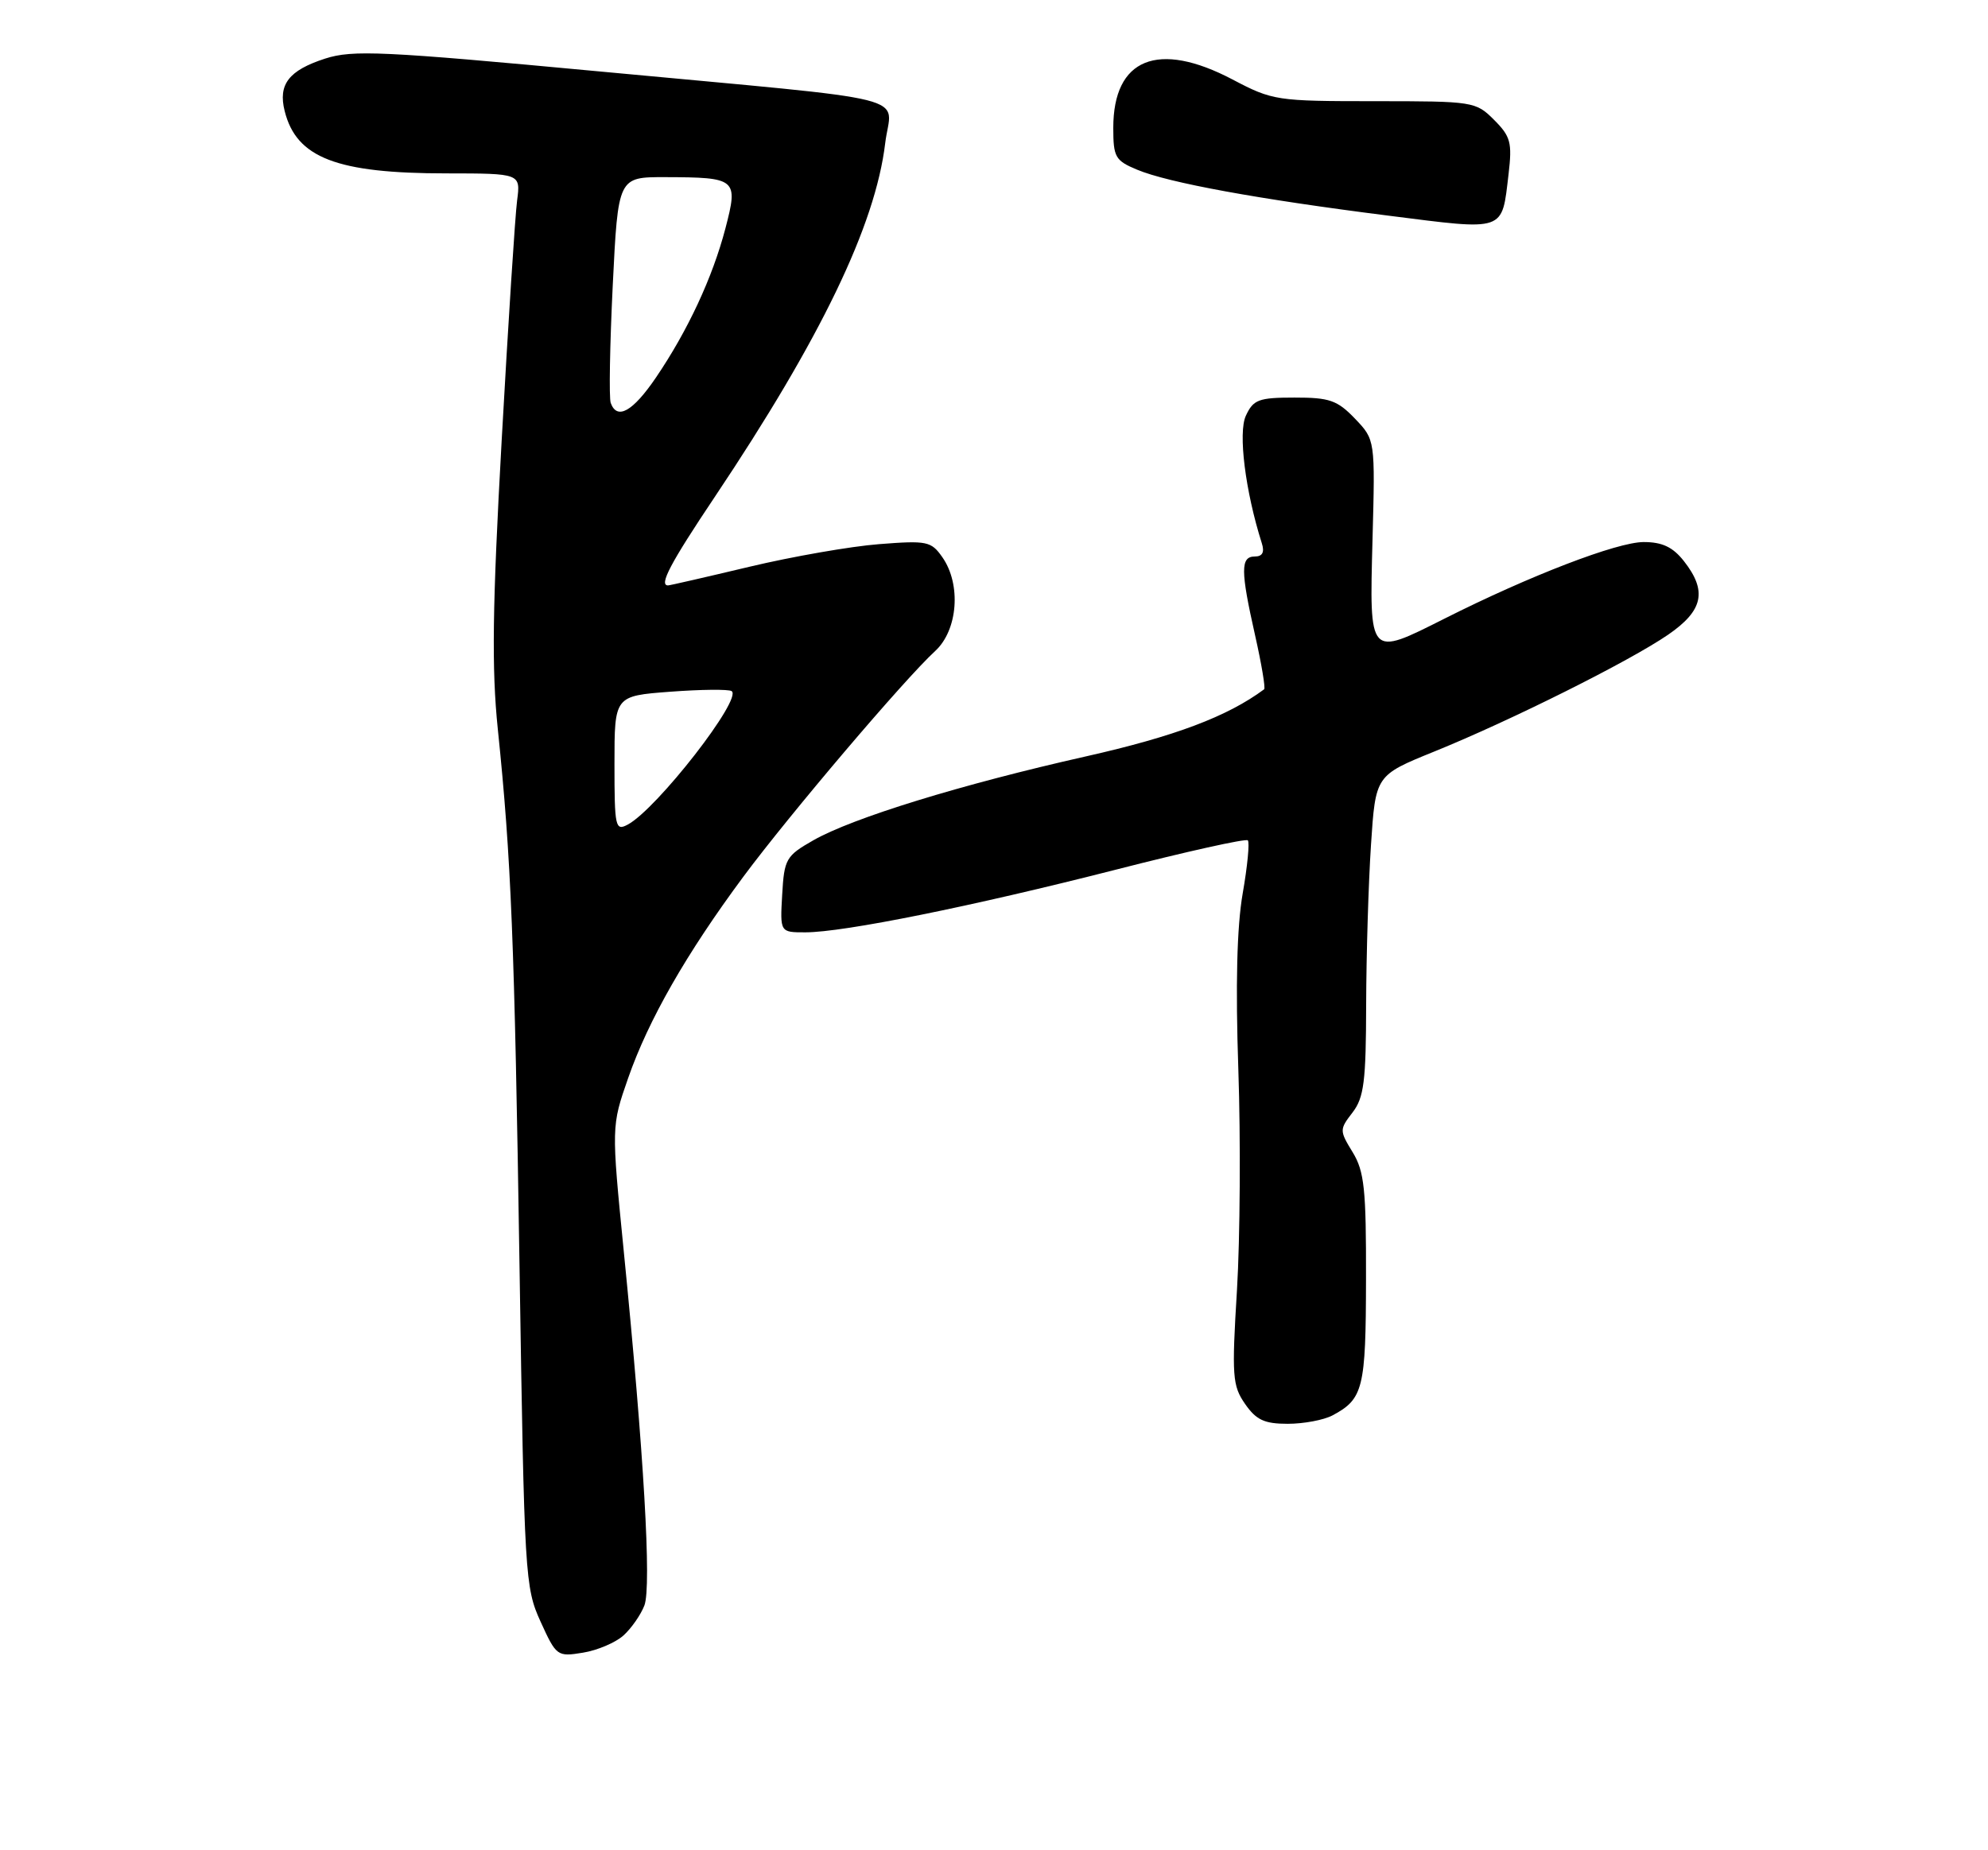 <?xml version="1.0" encoding="UTF-8" standalone="no"?>
<!DOCTYPE svg PUBLIC "-//W3C//DTD SVG 1.1//EN" "http://www.w3.org/Graphics/SVG/1.1/DTD/svg11.dtd" >
<svg xmlns="http://www.w3.org/2000/svg" xmlns:xlink="http://www.w3.org/1999/xlink" version="1.1" viewBox="0 0 275 256">
 <g >
 <path fill="currentColor"
d=" M 86.24 226.29 C 87.33 225.31 88.64 223.43 89.14 222.13 C 90.14 219.51 89.07 201.09 86.29 173.17 C 84.57 155.83 84.57 155.83 86.89 149.17 C 89.70 141.11 94.93 131.96 102.83 121.30 C 109.23 112.68 125.11 93.98 129.36 90.08 C 132.51 87.19 132.99 80.85 130.35 77.09 C 128.81 74.89 128.24 74.77 121.60 75.29 C 117.70 75.59 109.62 77.00 103.66 78.42 C 97.70 79.84 92.64 81.00 92.41 81.00 C 91.11 81.00 92.73 77.93 98.87 68.76 C 113.54 46.84 121.09 31.17 122.45 19.81 C 123.27 12.93 127.96 14.11 82.88 9.88 C 52.85 7.07 48.80 6.88 44.97 8.11 C 39.94 9.74 38.45 11.68 39.38 15.37 C 41.00 21.84 46.57 23.99 61.76 23.99 C 72.02 24.00 72.02 24.00 71.53 27.75 C 71.26 29.81 70.30 44.71 69.40 60.86 C 68.11 84.02 68.00 92.47 68.86 100.86 C 70.72 118.91 71.17 129.96 71.87 175.50 C 72.53 218.10 72.62 219.65 74.78 224.38 C 76.95 229.15 77.09 229.25 80.63 228.67 C 82.62 228.35 85.14 227.28 86.24 226.29 Z  M 184.32 195.84 C 188.58 193.57 188.94 192.12 188.96 177.00 C 188.99 164.54 188.73 162.07 187.11 159.42 C 185.28 156.42 185.28 156.28 187.10 153.92 C 188.68 151.86 188.96 149.63 188.98 139.00 C 189.00 132.12 189.30 122.17 189.65 116.89 C 190.28 107.28 190.28 107.28 198.39 103.99 C 209.00 99.69 225.39 91.50 230.75 87.82 C 235.61 84.48 236.19 81.78 232.93 77.63 C 231.40 75.69 229.94 75.00 227.37 75.00 C 223.71 75.00 211.63 79.64 199.83 85.59 C 189.30 90.89 189.43 91.03 189.86 74.66 C 190.23 60.85 190.23 60.85 187.43 57.92 C 184.99 55.38 183.91 55.00 179.06 55.01 C 174.11 55.01 173.37 55.29 172.34 57.52 C 171.25 59.86 172.26 67.96 174.54 75.14 C 174.95 76.41 174.64 77.00 173.57 77.00 C 171.59 77.00 171.60 78.97 173.62 87.92 C 174.51 91.87 175.07 95.22 174.87 95.37 C 169.80 99.14 162.49 101.89 150.20 104.66 C 132.95 108.54 117.93 113.17 112.50 116.27 C 108.73 118.42 108.48 118.85 108.20 123.78 C 107.90 129.00 107.90 129.00 111.40 129.00 C 116.70 129.00 134.46 125.41 154.31 120.34 C 164.10 117.83 172.33 116.00 172.61 116.27 C 172.88 116.54 172.56 119.86 171.90 123.63 C 171.10 128.22 170.90 136.32 171.30 148.00 C 171.63 157.62 171.54 171.35 171.11 178.50 C 170.38 190.41 170.48 191.73 172.23 194.25 C 173.77 196.47 174.90 197.00 178.13 197.00 C 180.33 197.00 183.11 196.48 184.32 195.84 Z  M 208.68 24.09 C 209.19 19.72 208.97 18.88 206.67 16.58 C 204.14 14.05 203.81 14.00 190.15 14.00 C 176.59 14.00 176.05 13.92 170.50 11.00 C 160.18 5.57 154.00 8.08 154.00 17.69 C 154.00 21.74 154.27 22.22 157.30 23.48 C 161.63 25.29 174.06 27.56 192.00 29.83 C 208.41 31.91 207.72 32.14 208.68 24.09 Z  M 85.00 105.68 C 85.00 96.29 85.00 96.29 92.70 95.71 C 96.93 95.39 100.76 95.35 101.20 95.62 C 102.79 96.61 90.88 111.92 86.84 114.09 C 85.12 115.01 85.00 114.48 85.00 105.68 Z  M 84.48 55.75 C 84.23 55.06 84.36 47.75 84.76 39.50 C 85.50 24.50 85.50 24.50 92.00 24.51 C 101.91 24.54 102.14 24.73 100.35 31.59 C 98.57 38.39 95.15 45.74 90.73 52.25 C 87.53 56.95 85.36 58.17 84.48 55.75 Z "/>
</g>
</svg>